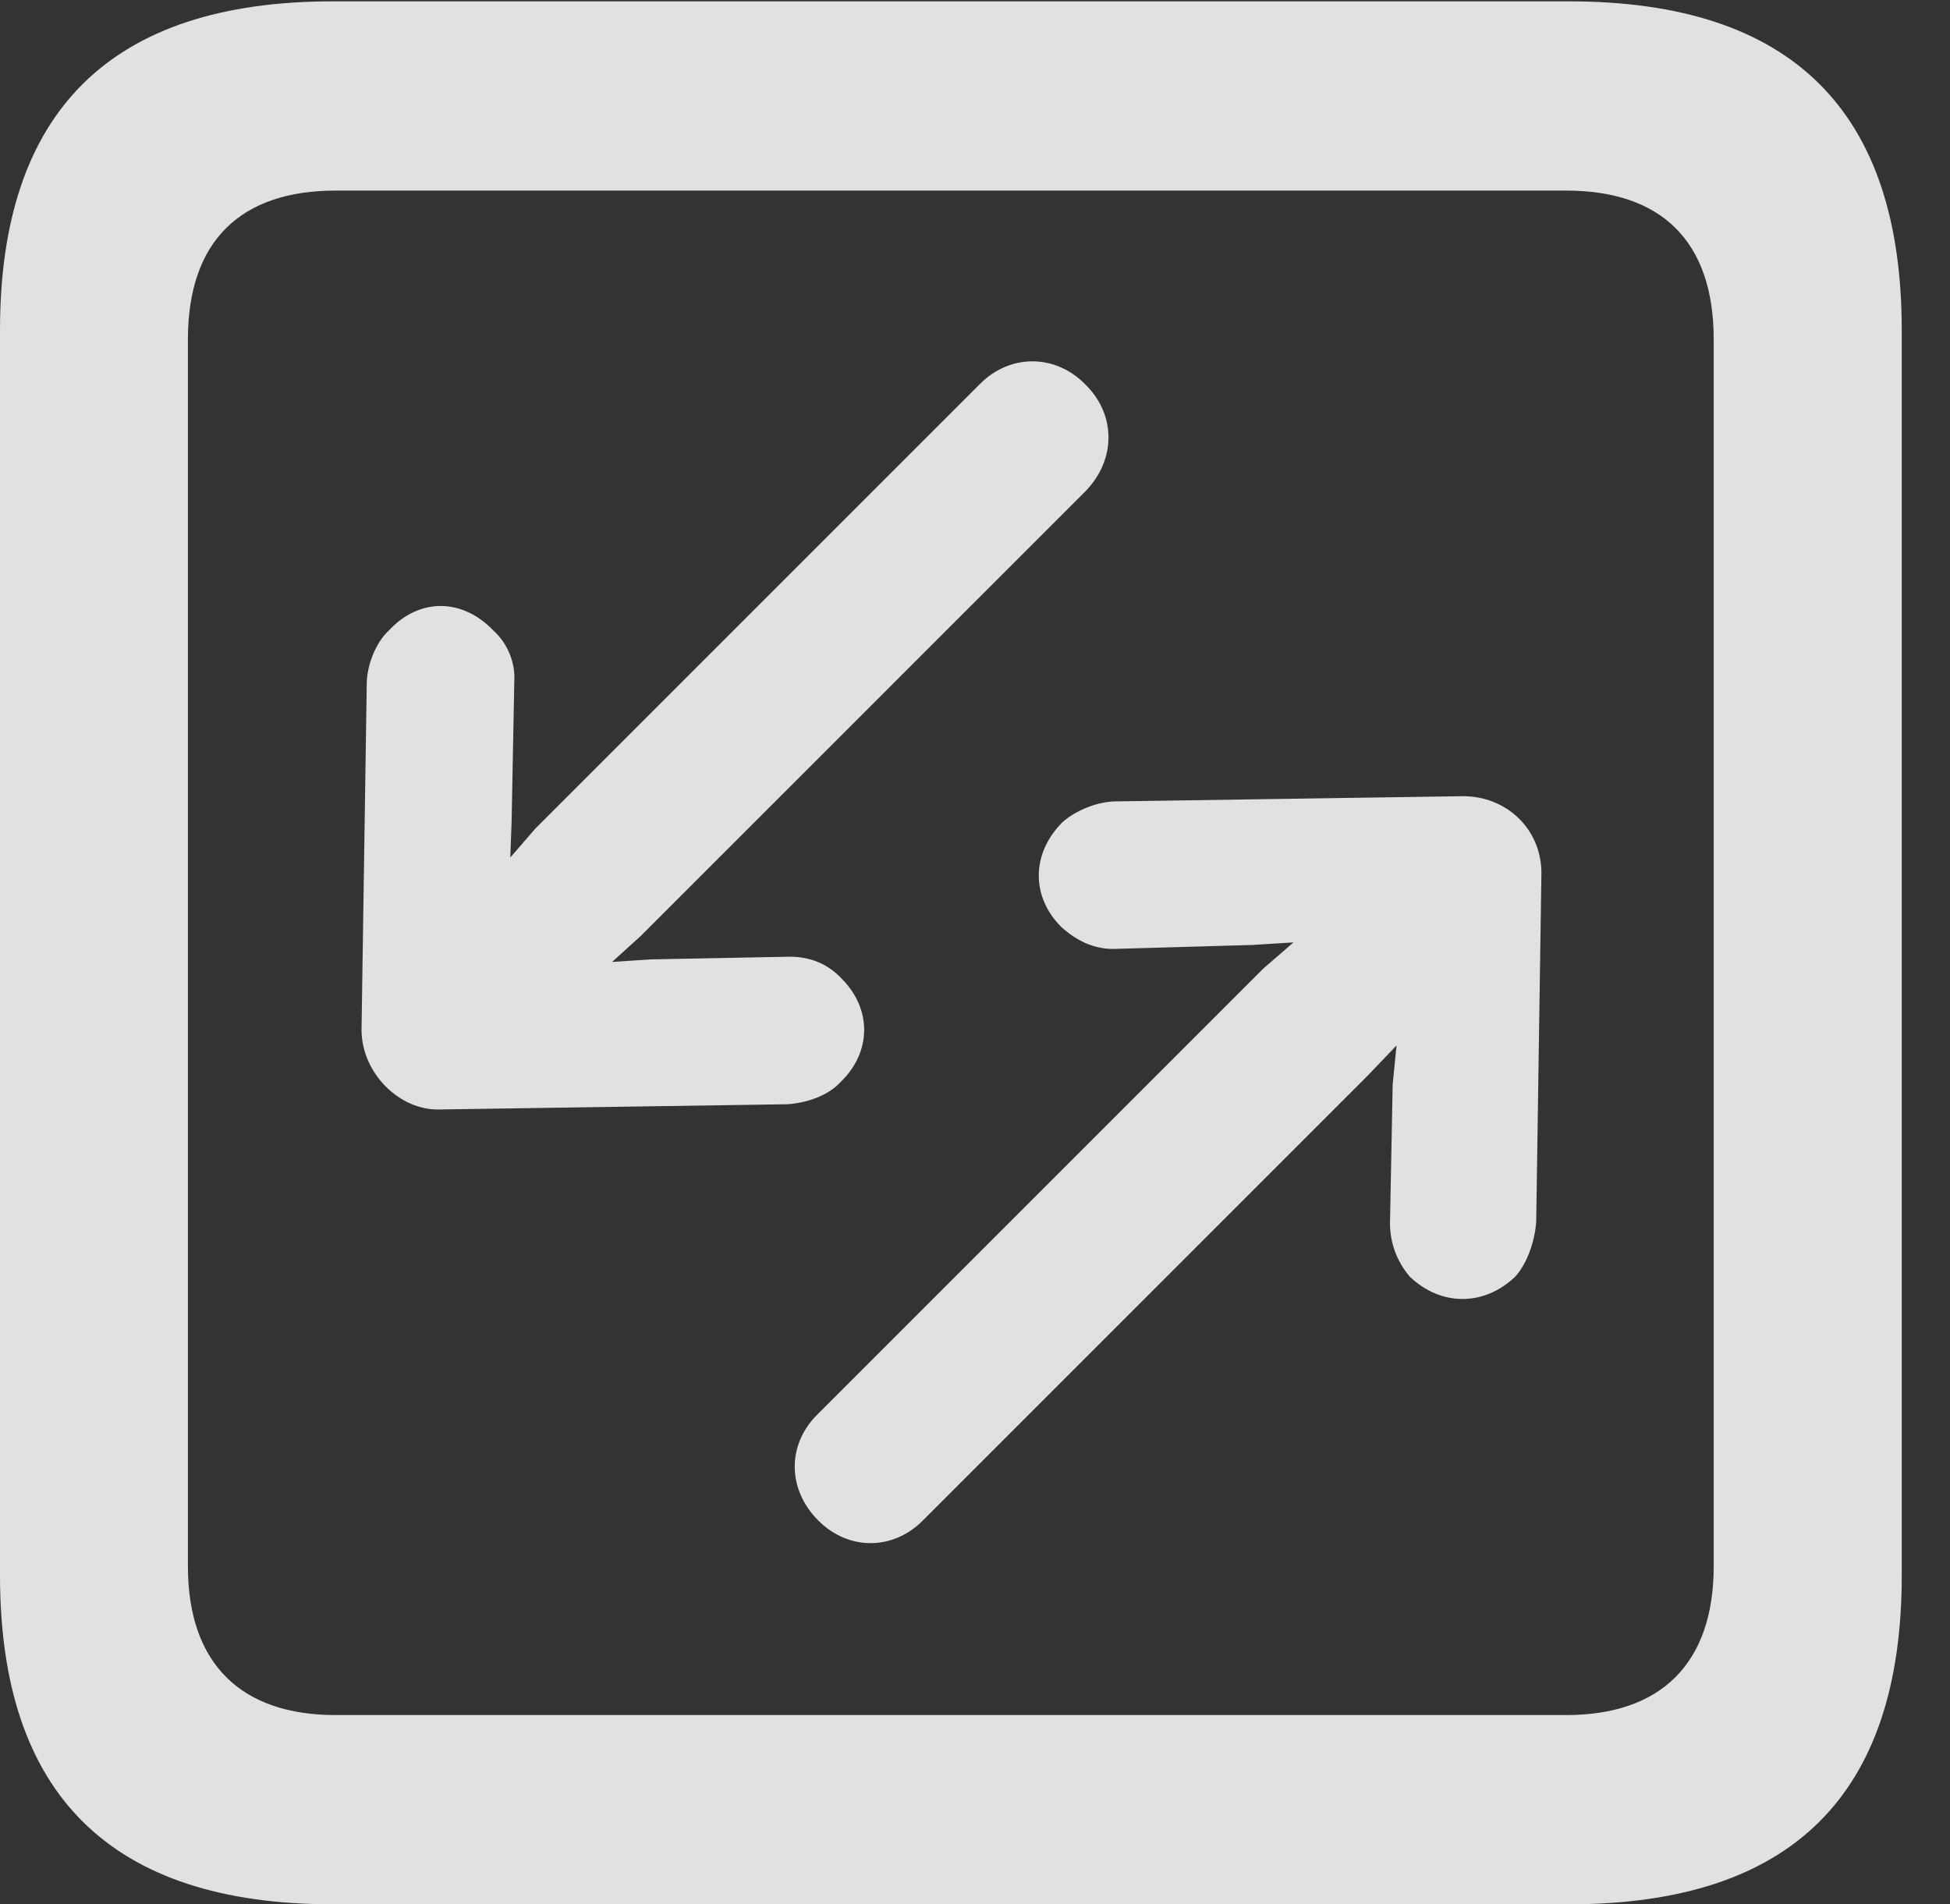 <?xml version="1.0" encoding="UTF-8"?>
<!--Generator: Apple Native CoreSVG 326-->
<!DOCTYPE svg
PUBLIC "-//W3C//DTD SVG 1.1//EN"
       "http://www.w3.org/Graphics/SVG/1.1/DTD/svg11.dtd">
<svg version="1.1" xmlns="http://www.w3.org/2000/svg" xmlns:xlink="http://www.w3.org/1999/xlink" viewBox="0 0 14.59 14.248">
 <rect x="0" y="0" width="14.59" height="14.248" fill="#333333" stroke="none"/>
 <g>
  <rect height="14.248" opacity="0" width="14.59" x="0" y="0"/>
  <path d="M2.49 14.248L11.738 14.248C13.408 14.248 14.229 13.428 14.229 11.787L14.229 2.471C14.229 0.83 13.408 0.01 11.738 0.01L2.49 0.01C0.83 0.01 0 0.83 0 2.471L0 11.787C0 13.428 0.83 14.248 2.49 14.248ZM2.51 12.832C1.807 12.832 1.406 12.451 1.406 11.719L1.406 2.539C1.406 1.797 1.807 1.426 2.51 1.426L11.719 1.426C12.422 1.426 12.822 1.797 12.822 2.539L12.822 11.719C12.822 12.451 12.422 12.832 11.719 12.832Z" fill="white" fill-opacity="0.85"/>
  <path d="M2.705 7.705C2.705 8.027 2.988 8.311 3.291 8.301L5.889 8.262C6.045 8.252 6.201 8.193 6.289 8.096C6.523 7.871 6.523 7.549 6.299 7.324C6.191 7.207 6.055 7.158 5.908 7.158L4.873 7.178L4.58 7.197L4.795 7.002L8.125 3.672C8.35 3.438 8.35 3.105 8.125 2.881C7.9 2.646 7.559 2.646 7.334 2.871L4.004 6.201L3.818 6.416L3.828 6.143L3.848 5.098C3.857 4.961 3.799 4.814 3.691 4.717C3.457 4.473 3.135 4.473 2.91 4.717C2.812 4.805 2.744 4.98 2.744 5.117ZM11.533 6.533C11.533 6.201 11.27 5.957 10.947 5.957L8.35 5.996C8.213 5.996 8.047 6.064 7.949 6.152C7.715 6.387 7.715 6.709 7.939 6.934C8.057 7.041 8.184 7.1 8.33 7.1L9.375 7.07L9.678 7.051L9.453 7.246L6.113 10.586C5.889 10.81 5.889 11.143 6.123 11.377C6.348 11.602 6.68 11.602 6.904 11.377L10.234 8.047L10.449 7.822L10.42 8.115L10.4 9.15C10.4 9.297 10.449 9.434 10.547 9.551C10.781 9.775 11.104 9.775 11.338 9.551C11.426 9.453 11.484 9.287 11.494 9.141Z" fill="white" fill-opacity="0.85"/>
 </g>
</svg>

